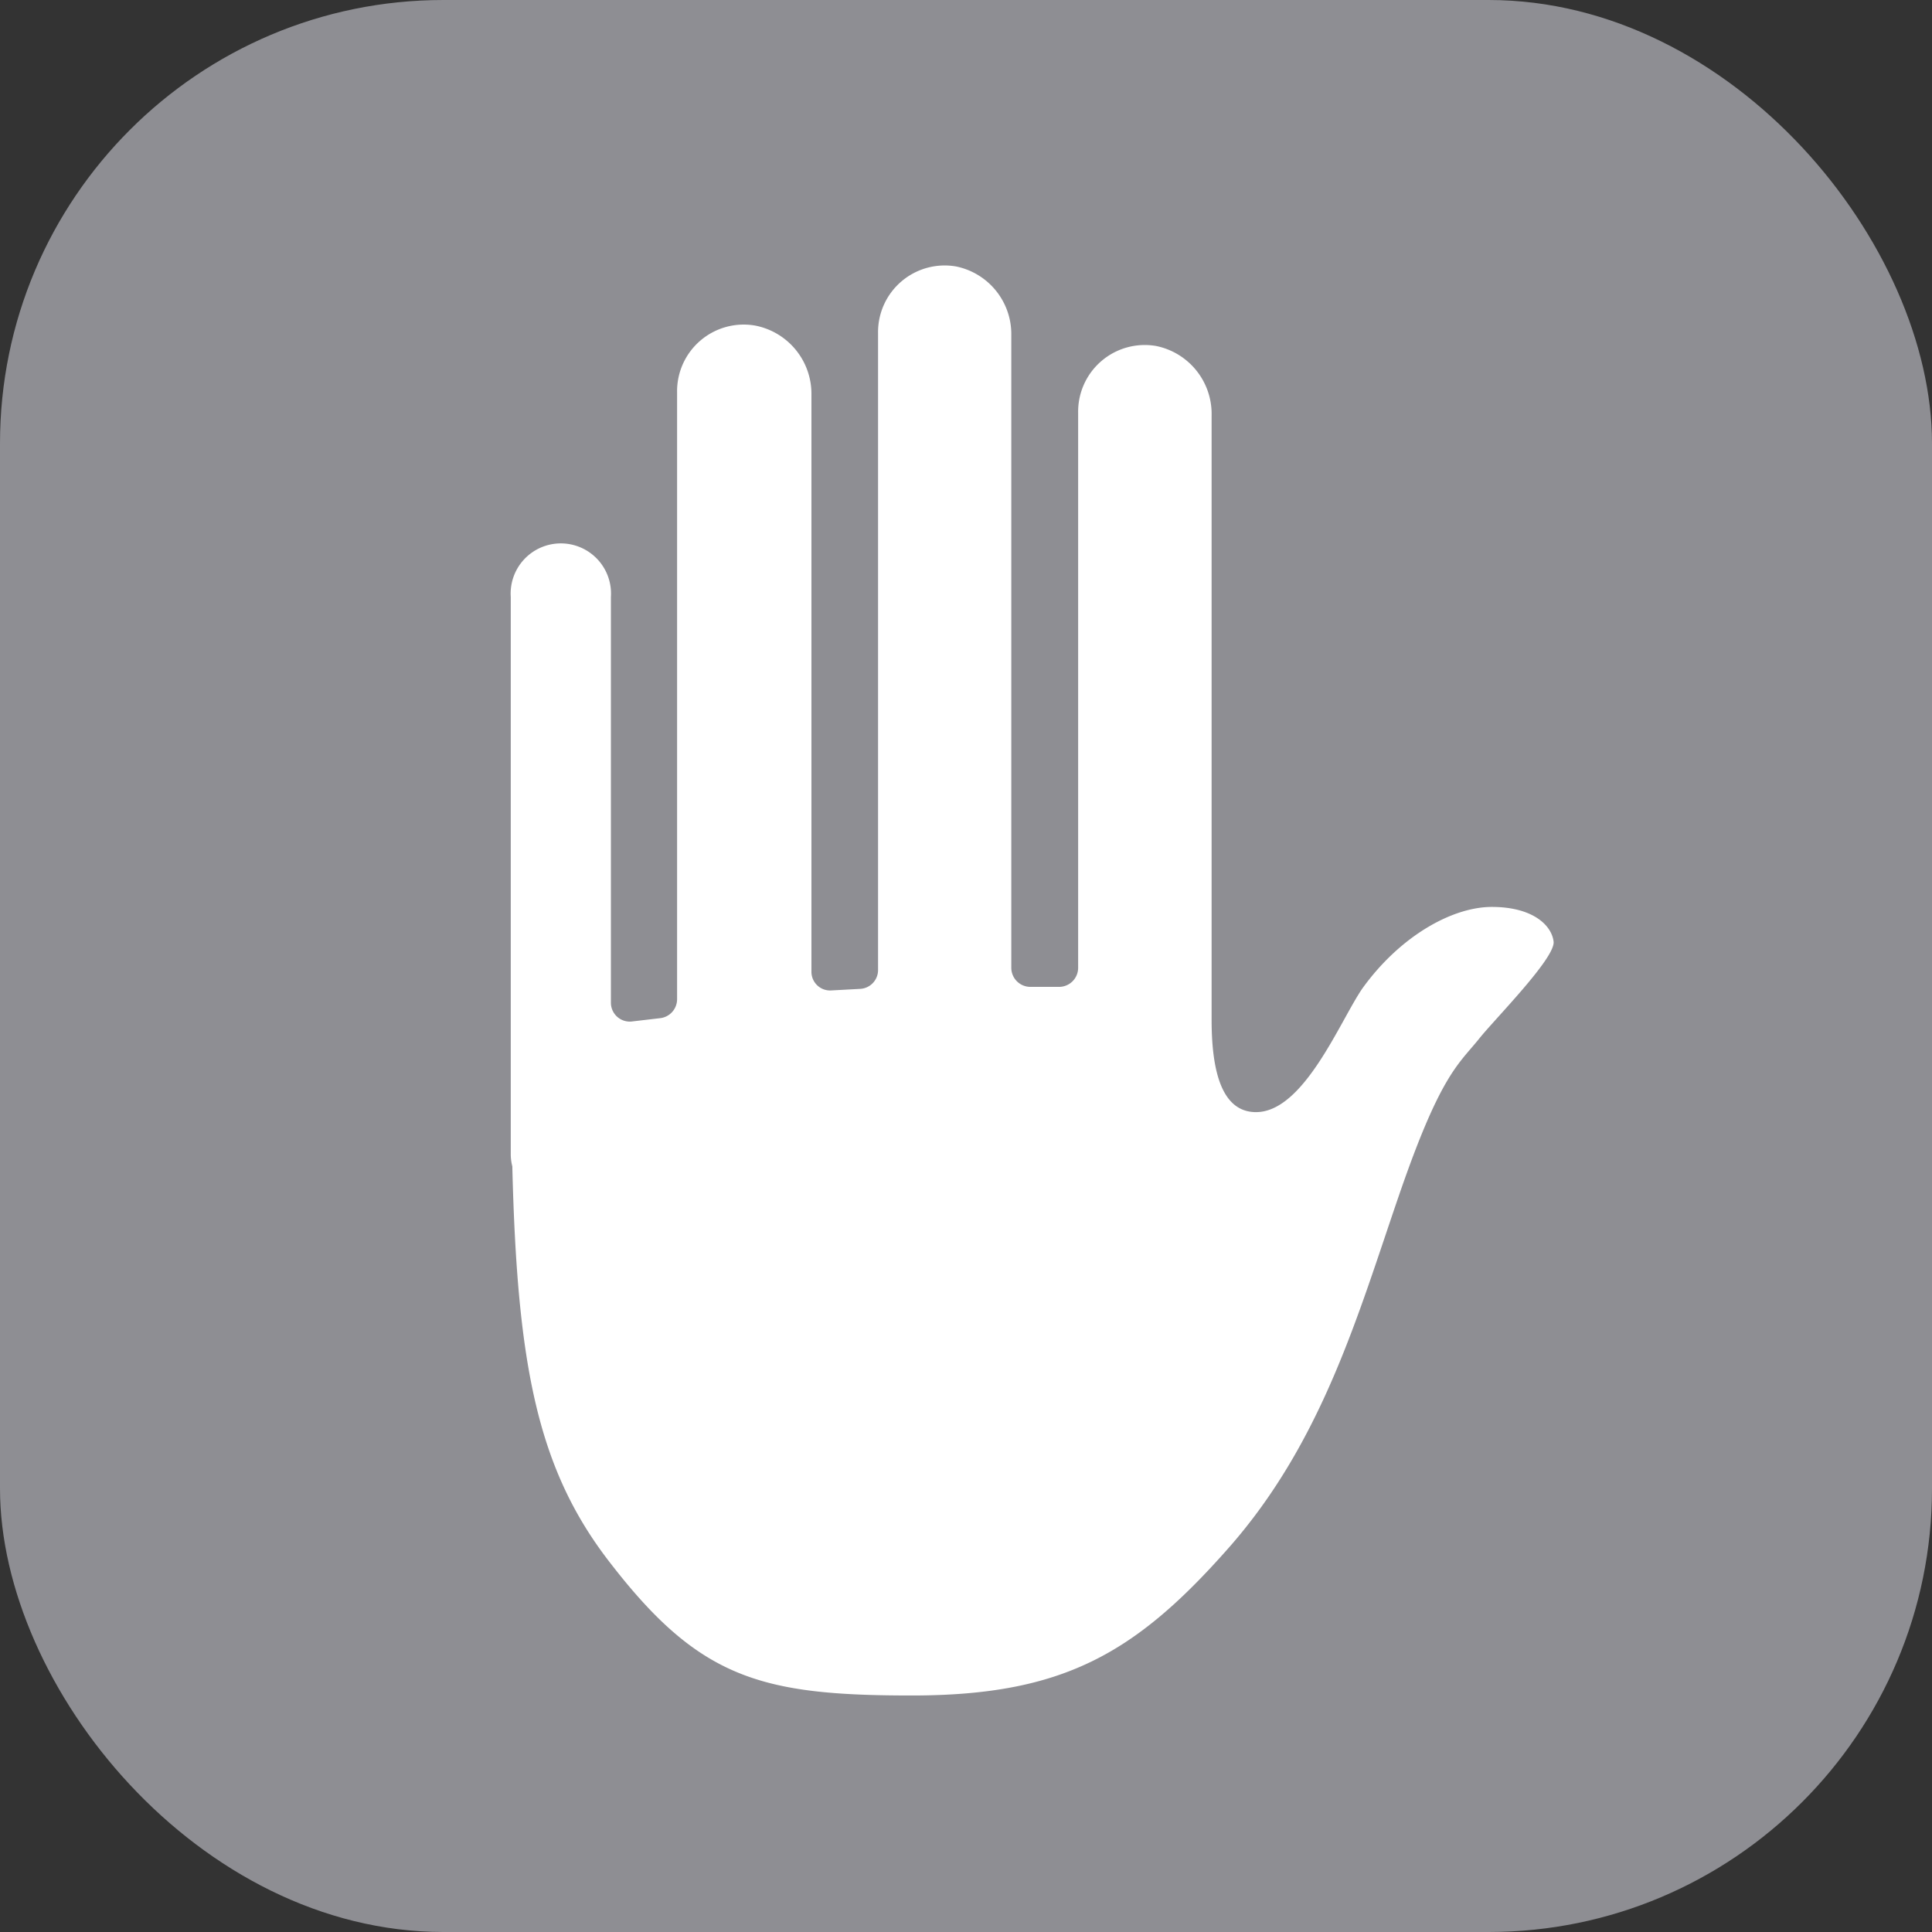 <svg xmlns="http://www.w3.org/2000/svg" viewBox="0 0 87 87"><rect x="0" y="0" width="87" height="87" fill="#333333" stroke="none"/><defs><style>.cls-1{fill:#8e8e93;}.cls-2{fill:#fff;}</style></defs><title>privacy</title><g id="圖層_2" data-name="圖層 2"><g id="Layer_1" data-name="Layer 1"><rect class="cls-1" width="87" height="87" rx="19.97"/><path class="cls-2" d="M67.18,40.84c-1.79,0-4.14,1.32-5.83,3.67-1,1.45-2.63,5.57-4.79,5.57-1.64,0-2-2.09-2-4.16V18.71a3.12,3.12,0,0,0-2.5-3.13,3,3,0,0,0-3.51,3v25a.86.86,0,0,1-.86.86h-1.3a.86.86,0,0,1-.85-.86V15.08A3.11,3.11,0,0,0,43.06,12a3,3,0,0,0-3.52,3V43.68a.85.85,0,0,1-.81.85l-1.29.07a.84.84,0,0,1-.9-.84v-26A3.13,3.13,0,0,0,34,14.66a3,3,0,0,0-3.51,3V45a.86.86,0,0,1-.77.85L28.44,46a.85.85,0,0,1-.93-.85V26.88a2.26,2.26,0,1,0-4.51,0V52a2.18,2.18,0,0,0,.07.52c.22,9,1.14,13.68,4.44,17.9,4,5.17,6.77,5.93,13.54,5.93S51.1,74.5,55.33,69.7,61.16,59.17,63,53.82s2.64-5.86,3.57-7c.66-.85,3.48-3.67,3.39-4.42S69,40.84,67.18,40.84Z"/></g></g></svg>